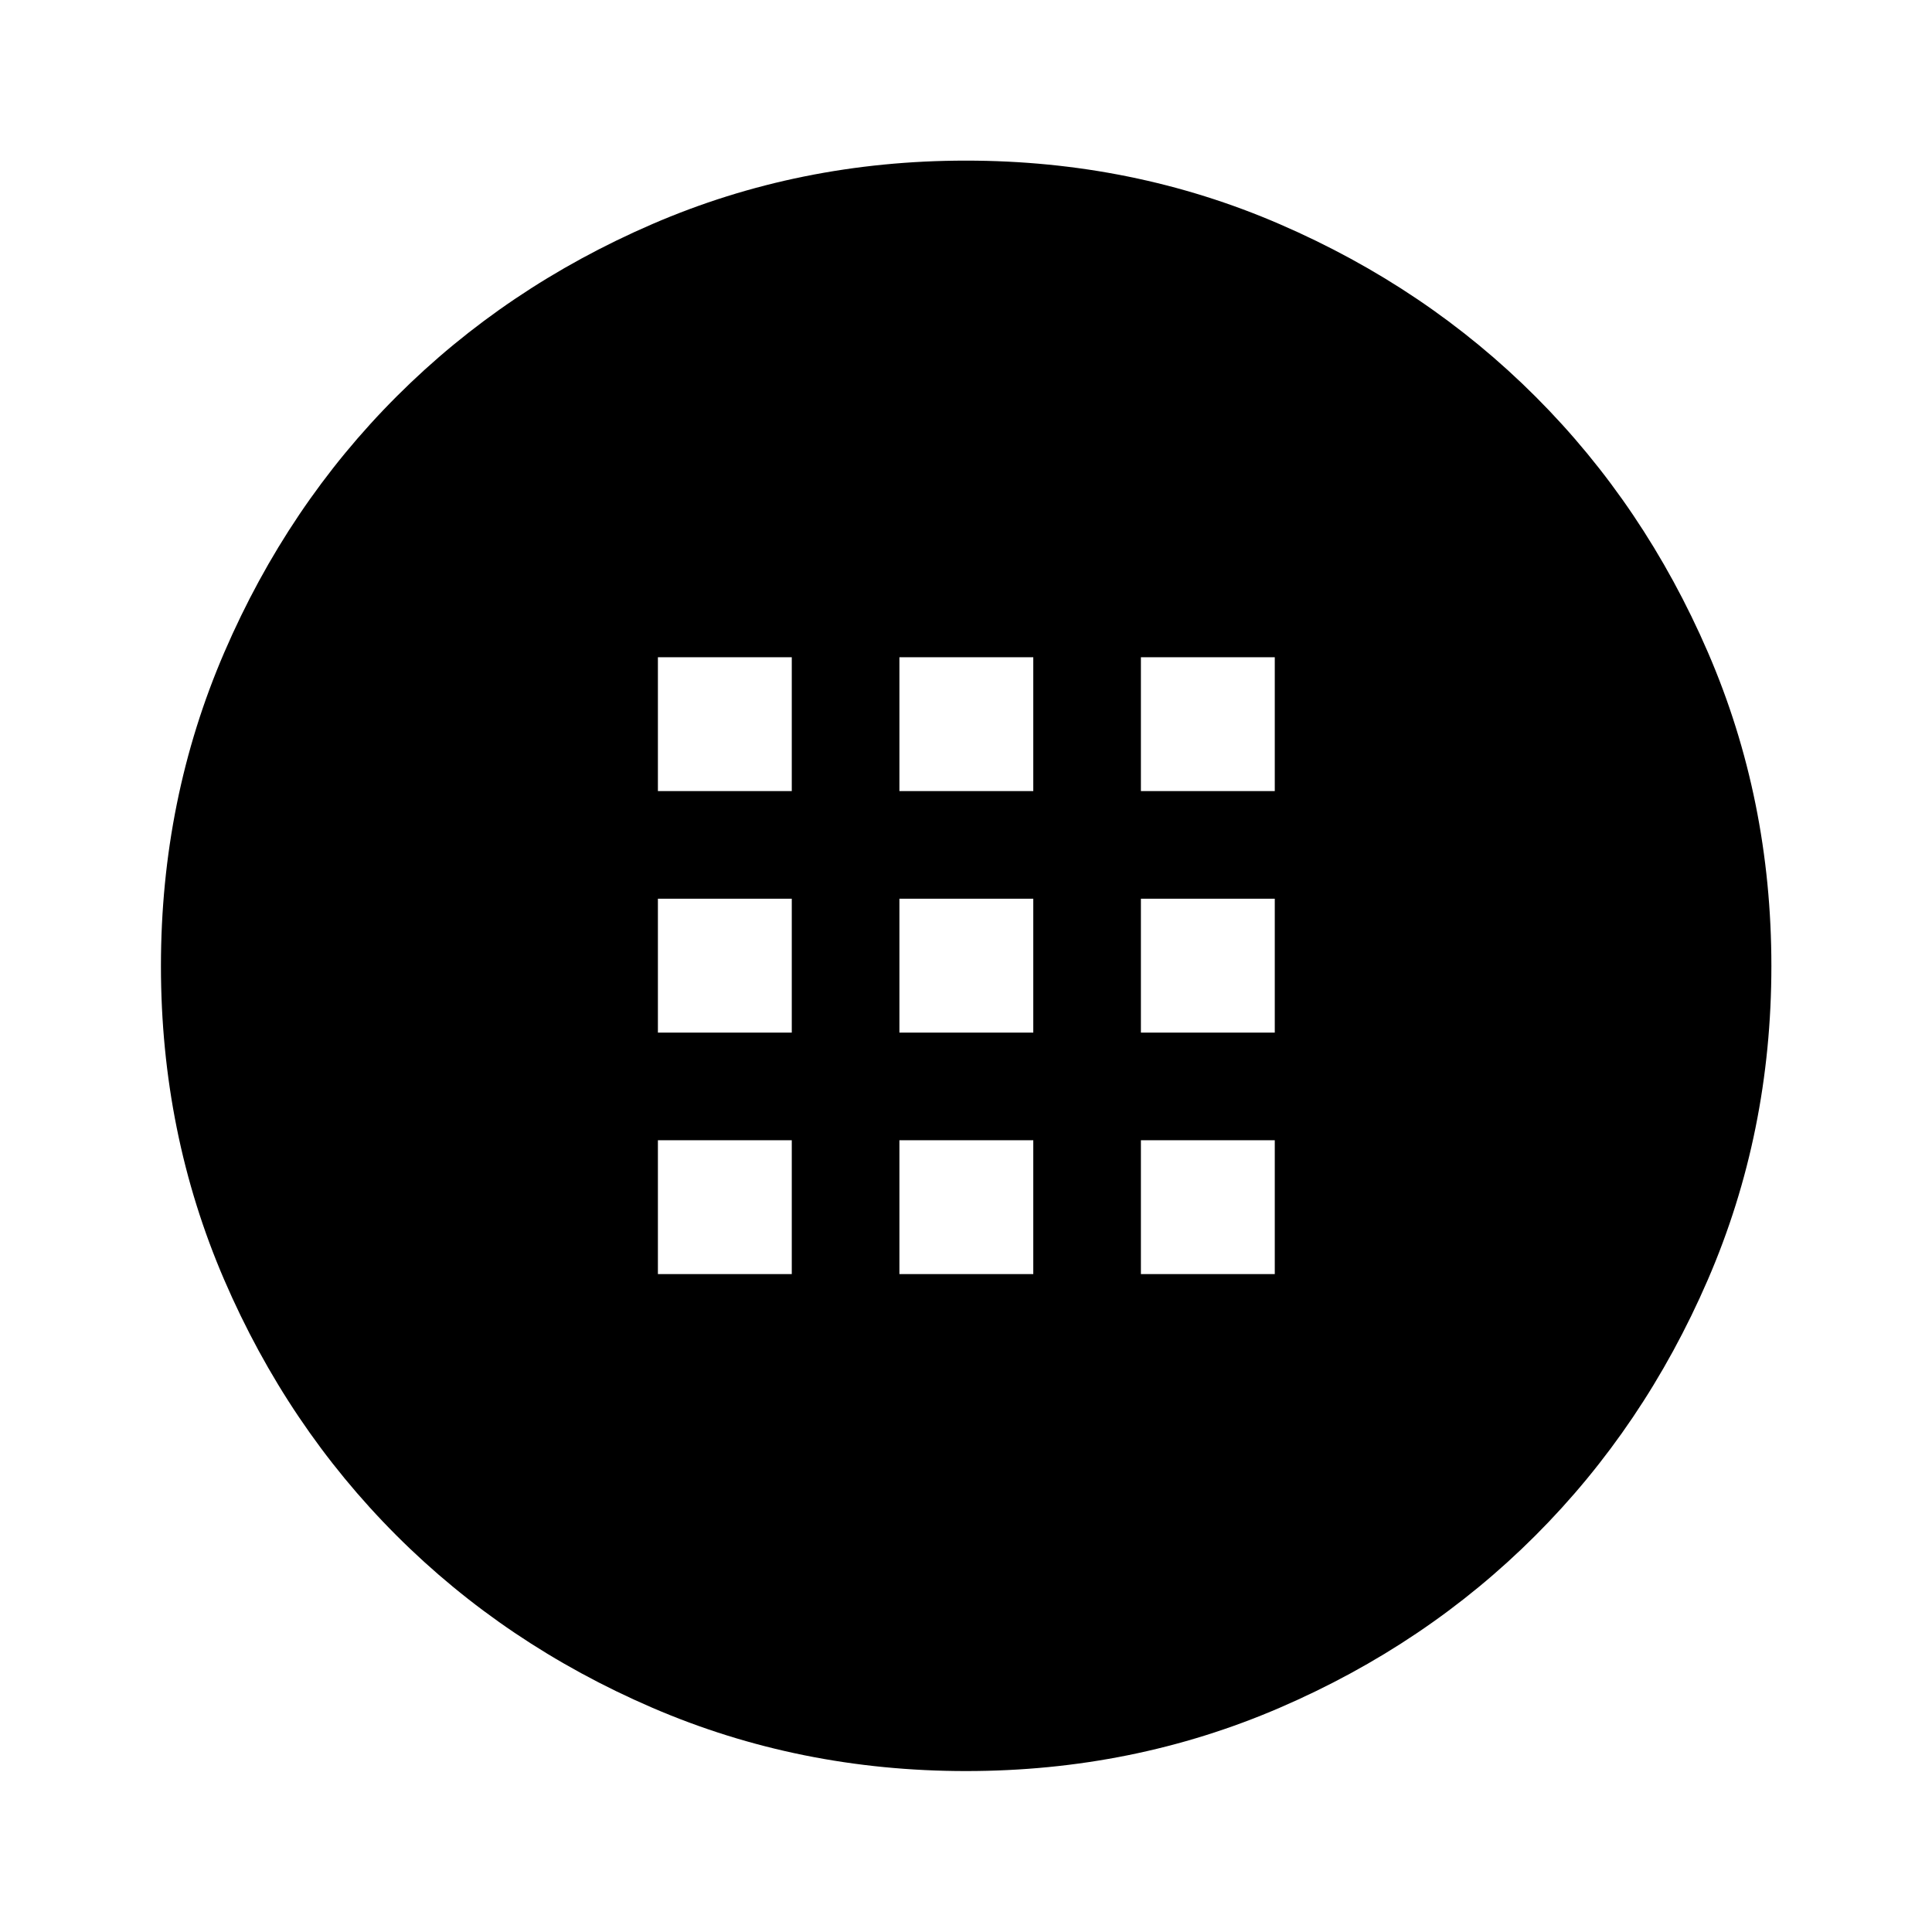 <svg xmlns="http://www.w3.org/2000/svg" height="40" viewBox="0 -960 960 960" width="40"><path d="M480.04-79.97q-82.97 0-155.98-31.49-73-31.5-127.14-85.65-54.14-54.16-85.55-127.06-31.4-72.9-31.4-155.79 0-82.97 31.53-155.99 31.52-73.03 85.64-127.12 54.11-54.09 127.03-85.6 72.91-31.52 155.81-31.52 82.98 0 155.99 31.61 73.01 31.6 127.1 85.72 54.09 54.11 85.6 127.03 31.52 72.91 31.52 155.81 0 82.98-31.61 155.99-31.6 73.01-85.72 127.1-54.11 54.09-127.02 85.52-72.9 31.44-155.8 31.44ZM326.91-566.91h66.52v-66.52h-66.52v66.52Zm120 0h66.52v-66.52h-66.52v66.52Zm120 0h66.52v-66.52h-66.52v66.52Zm-240 120h66.52v-66.52h-66.52v66.52Zm120 0h66.52v-66.52h-66.52v66.52Zm120 0h66.52v-66.52h-66.52v66.52Zm-240 120h66.52v-66.52h-66.52v66.52Zm120 0h66.52v-66.52h-66.52v66.52Zm120 0h66.52v-66.52h-66.52v66.52Z"/></svg>